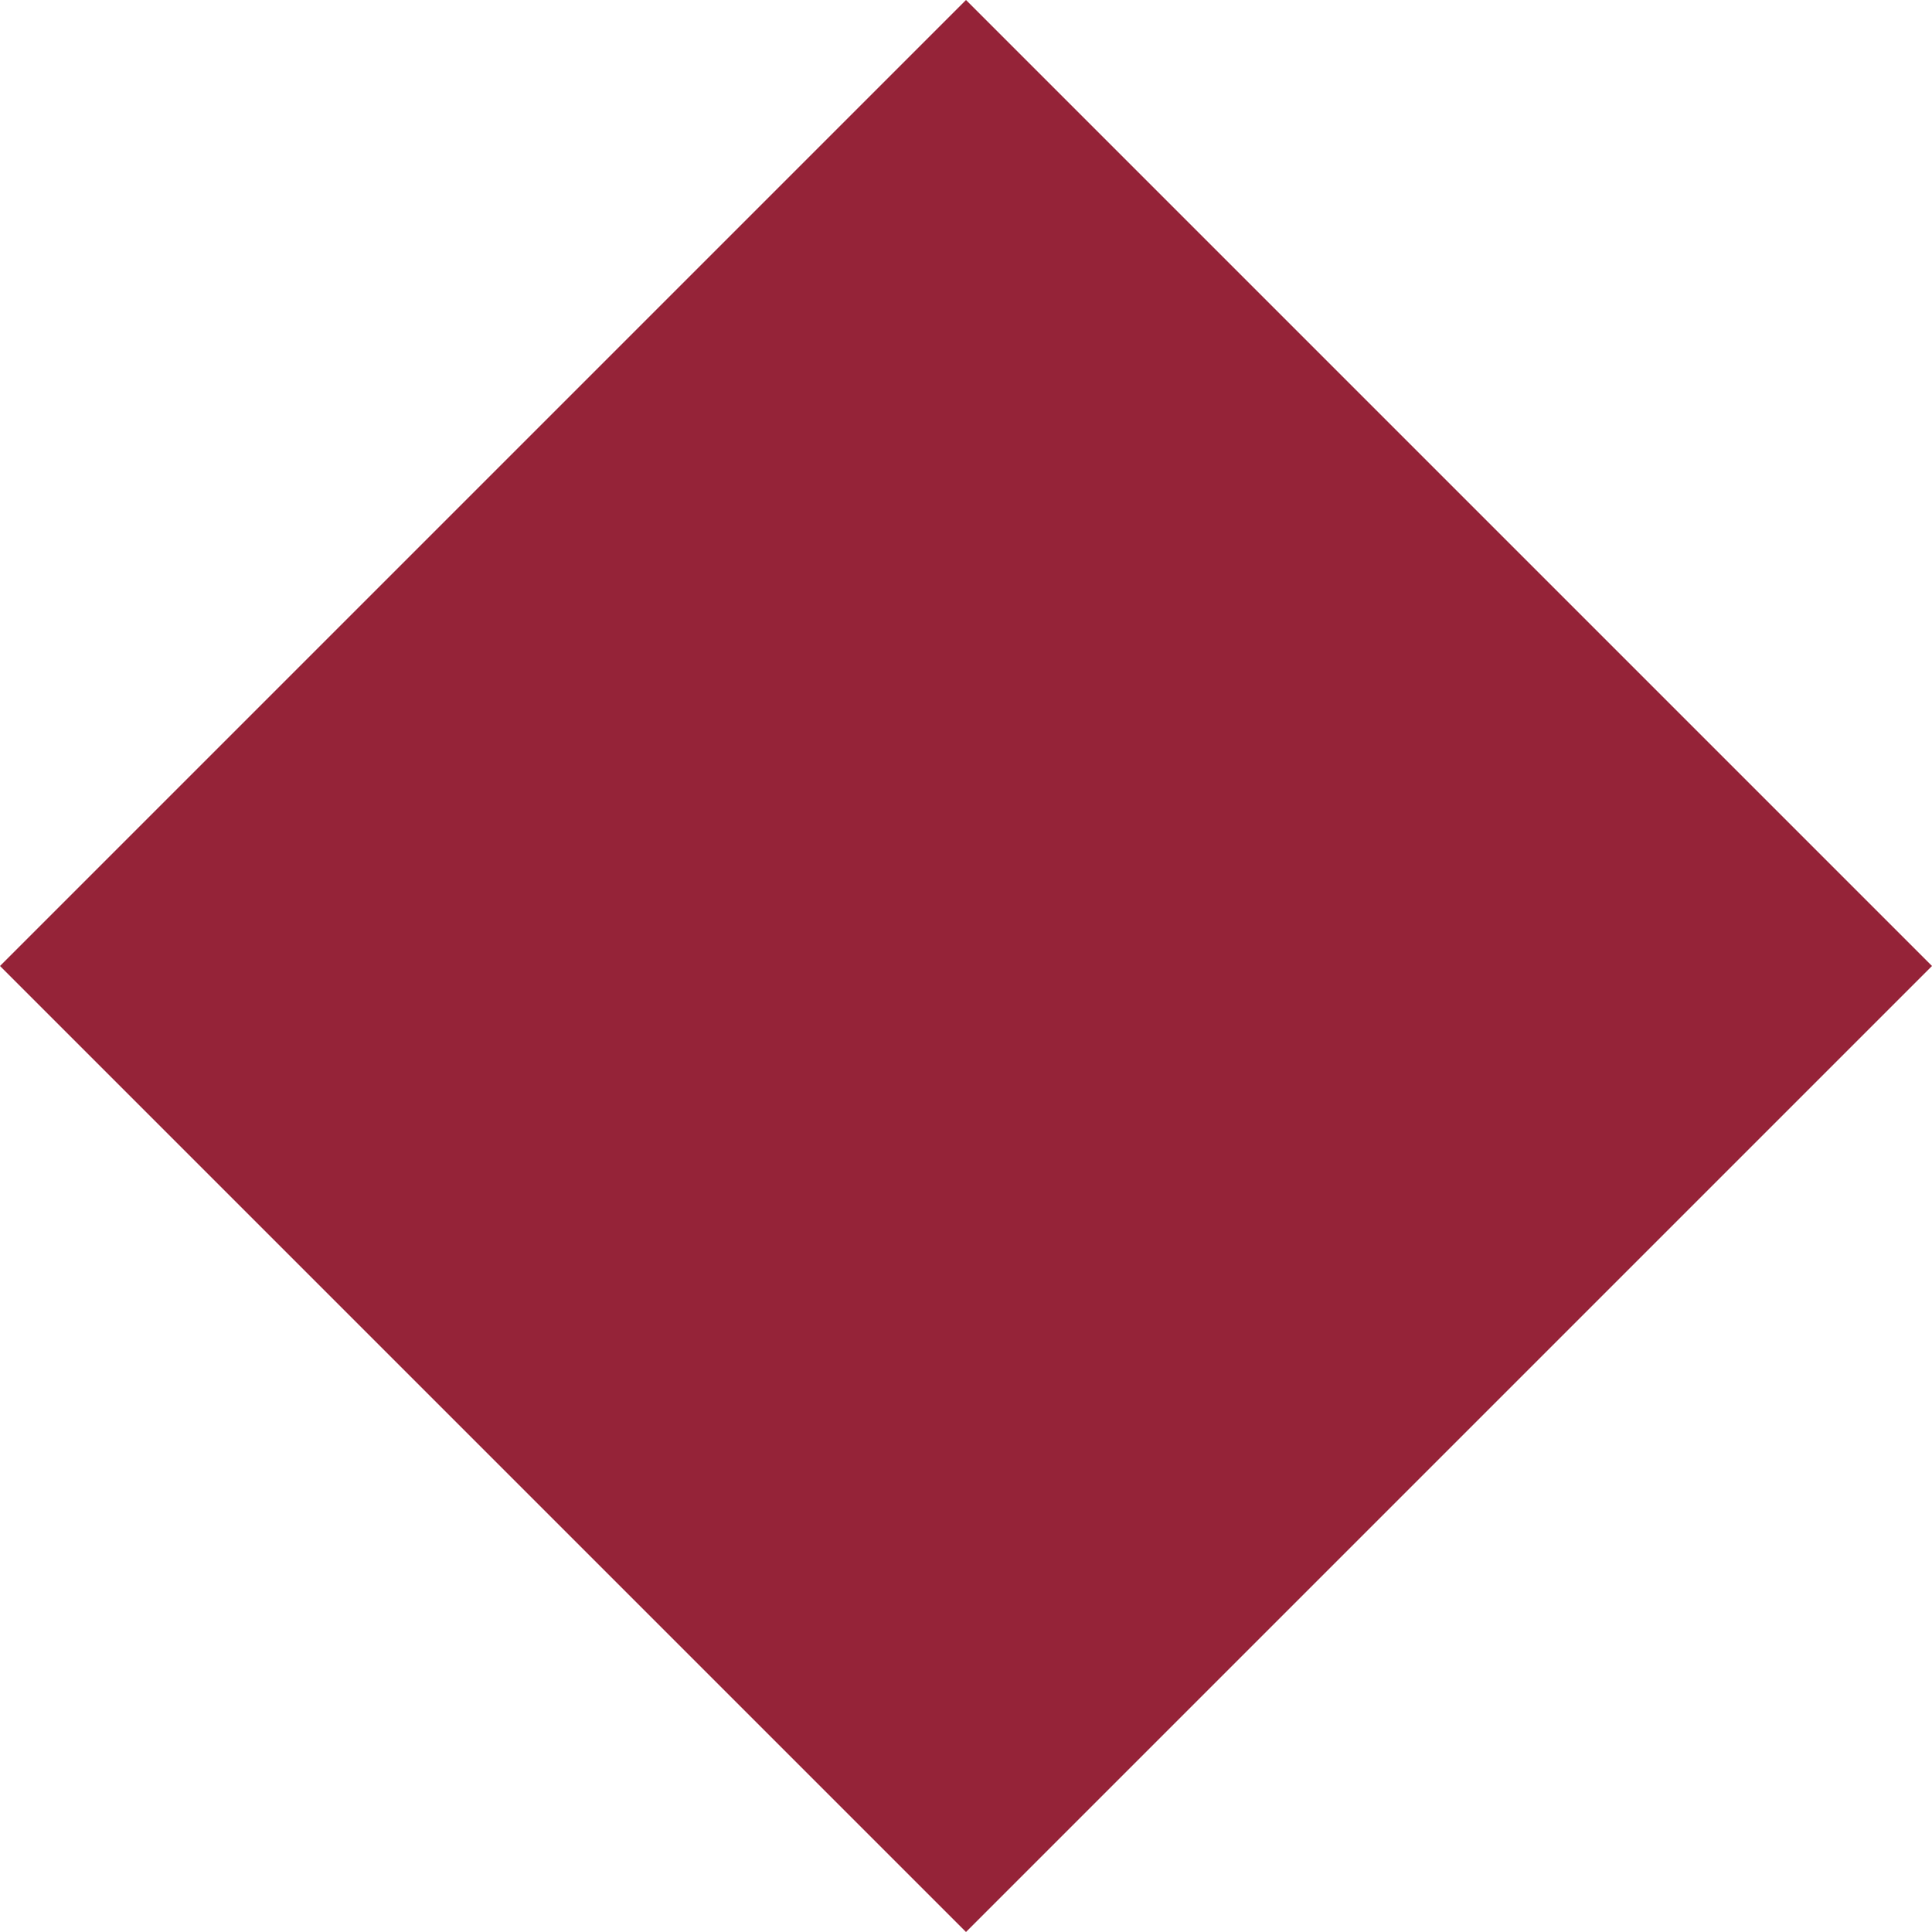 <?xml version="1.0" encoding="iso-8859-1"?>
<svg width="26" height="26" xmlns="http://www.w3.org/2000/svg">
<path id="svg_2" d="M13 0 L26 13 L13 26 L0 13 Z"  stroke-width="0" stroke="#000000" fill="#952338"/>
  
</svg>

